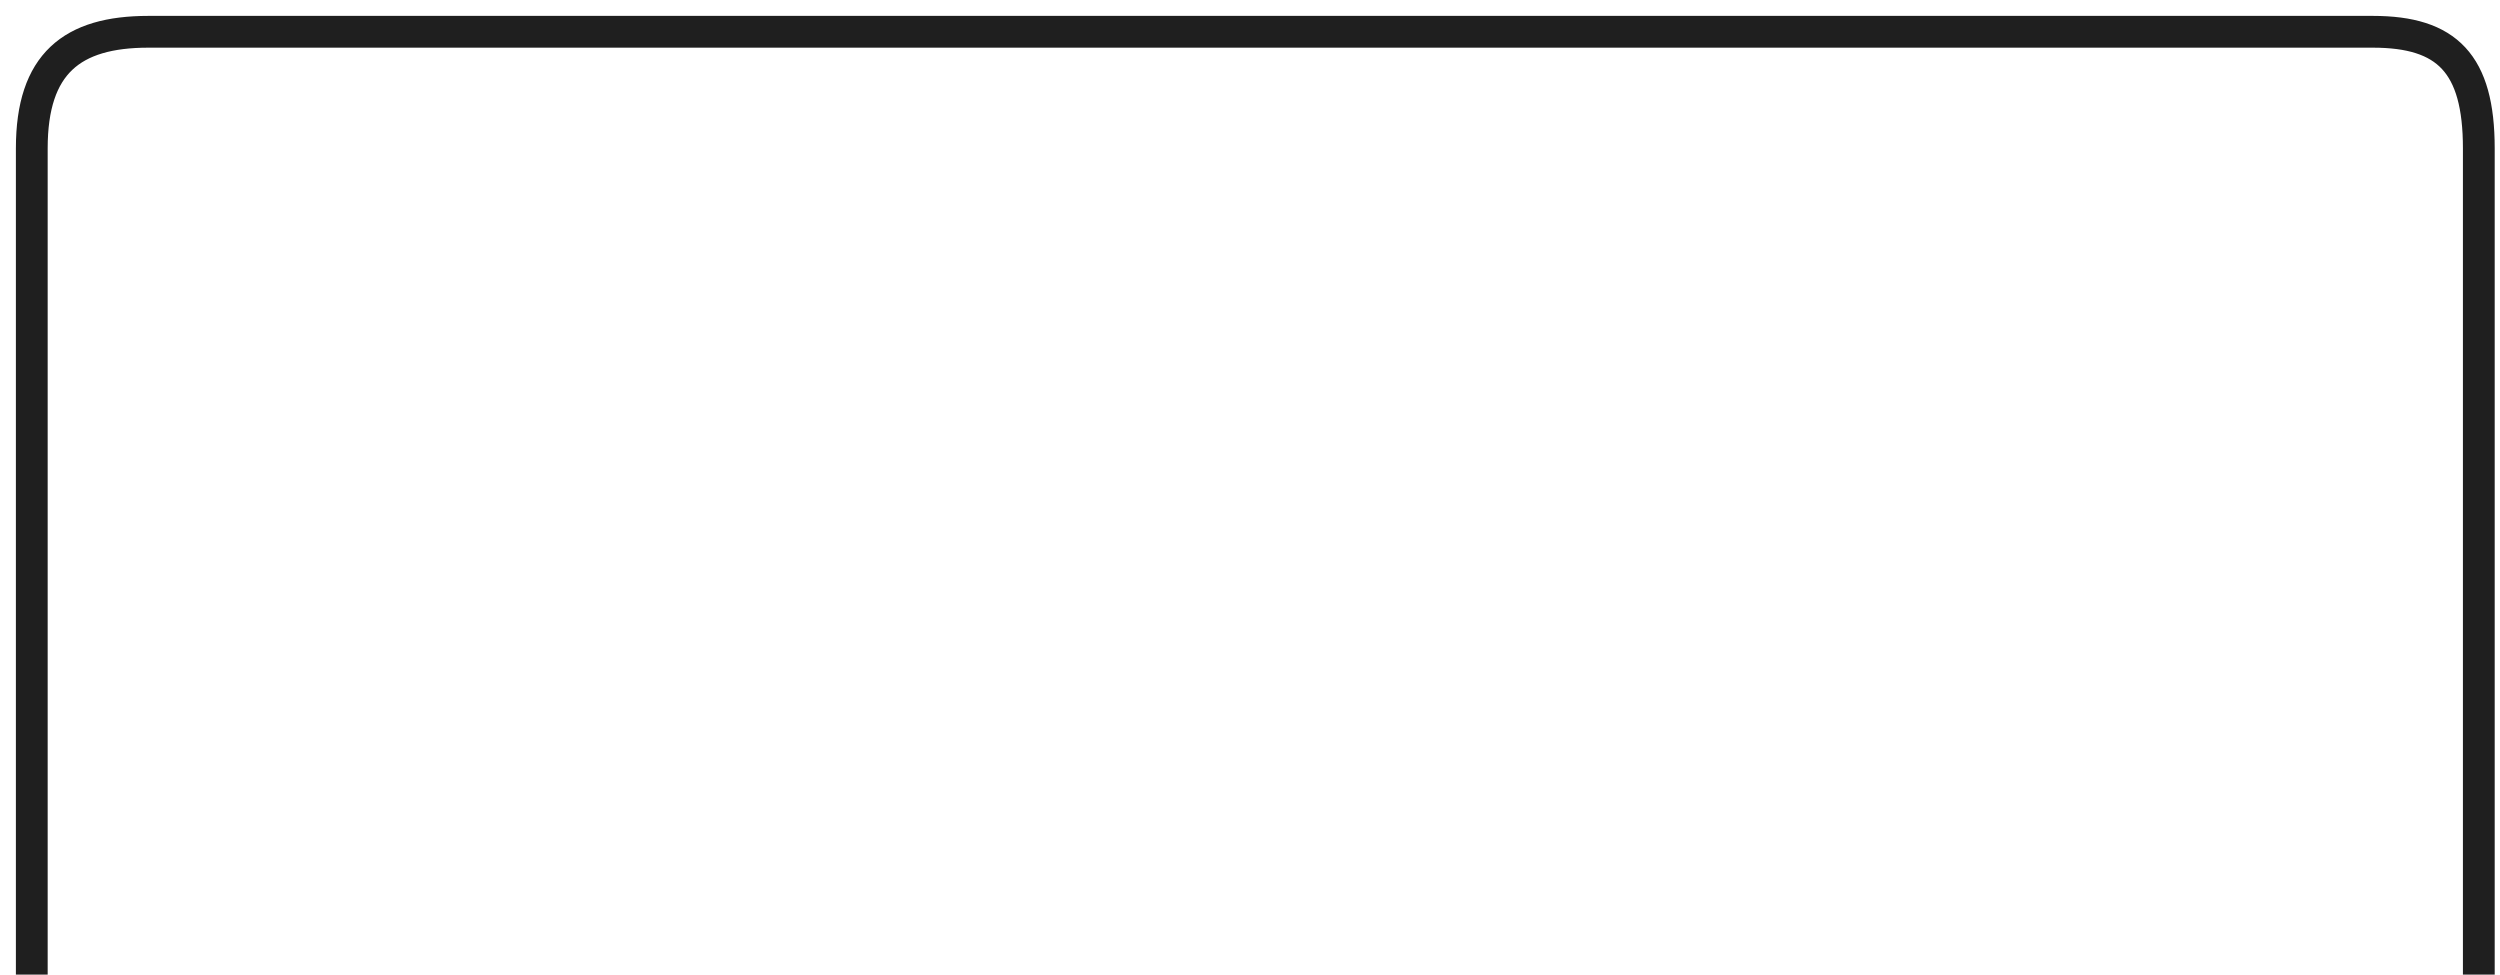<svg width="118" height="46" viewBox="0 0 118 46" fill="none" xmlns="http://www.w3.org/2000/svg">
<path d="M1.5 46V7C1.5 3 3.4 1.5 7 1.5C10.6 1.5 78.5 1.5 112 1.5C115.5 1.5 117 3 117 7C117 11 117 34.667 117 46" stroke="#1F1F1F" stroke-width="1.5"/>
</svg>
